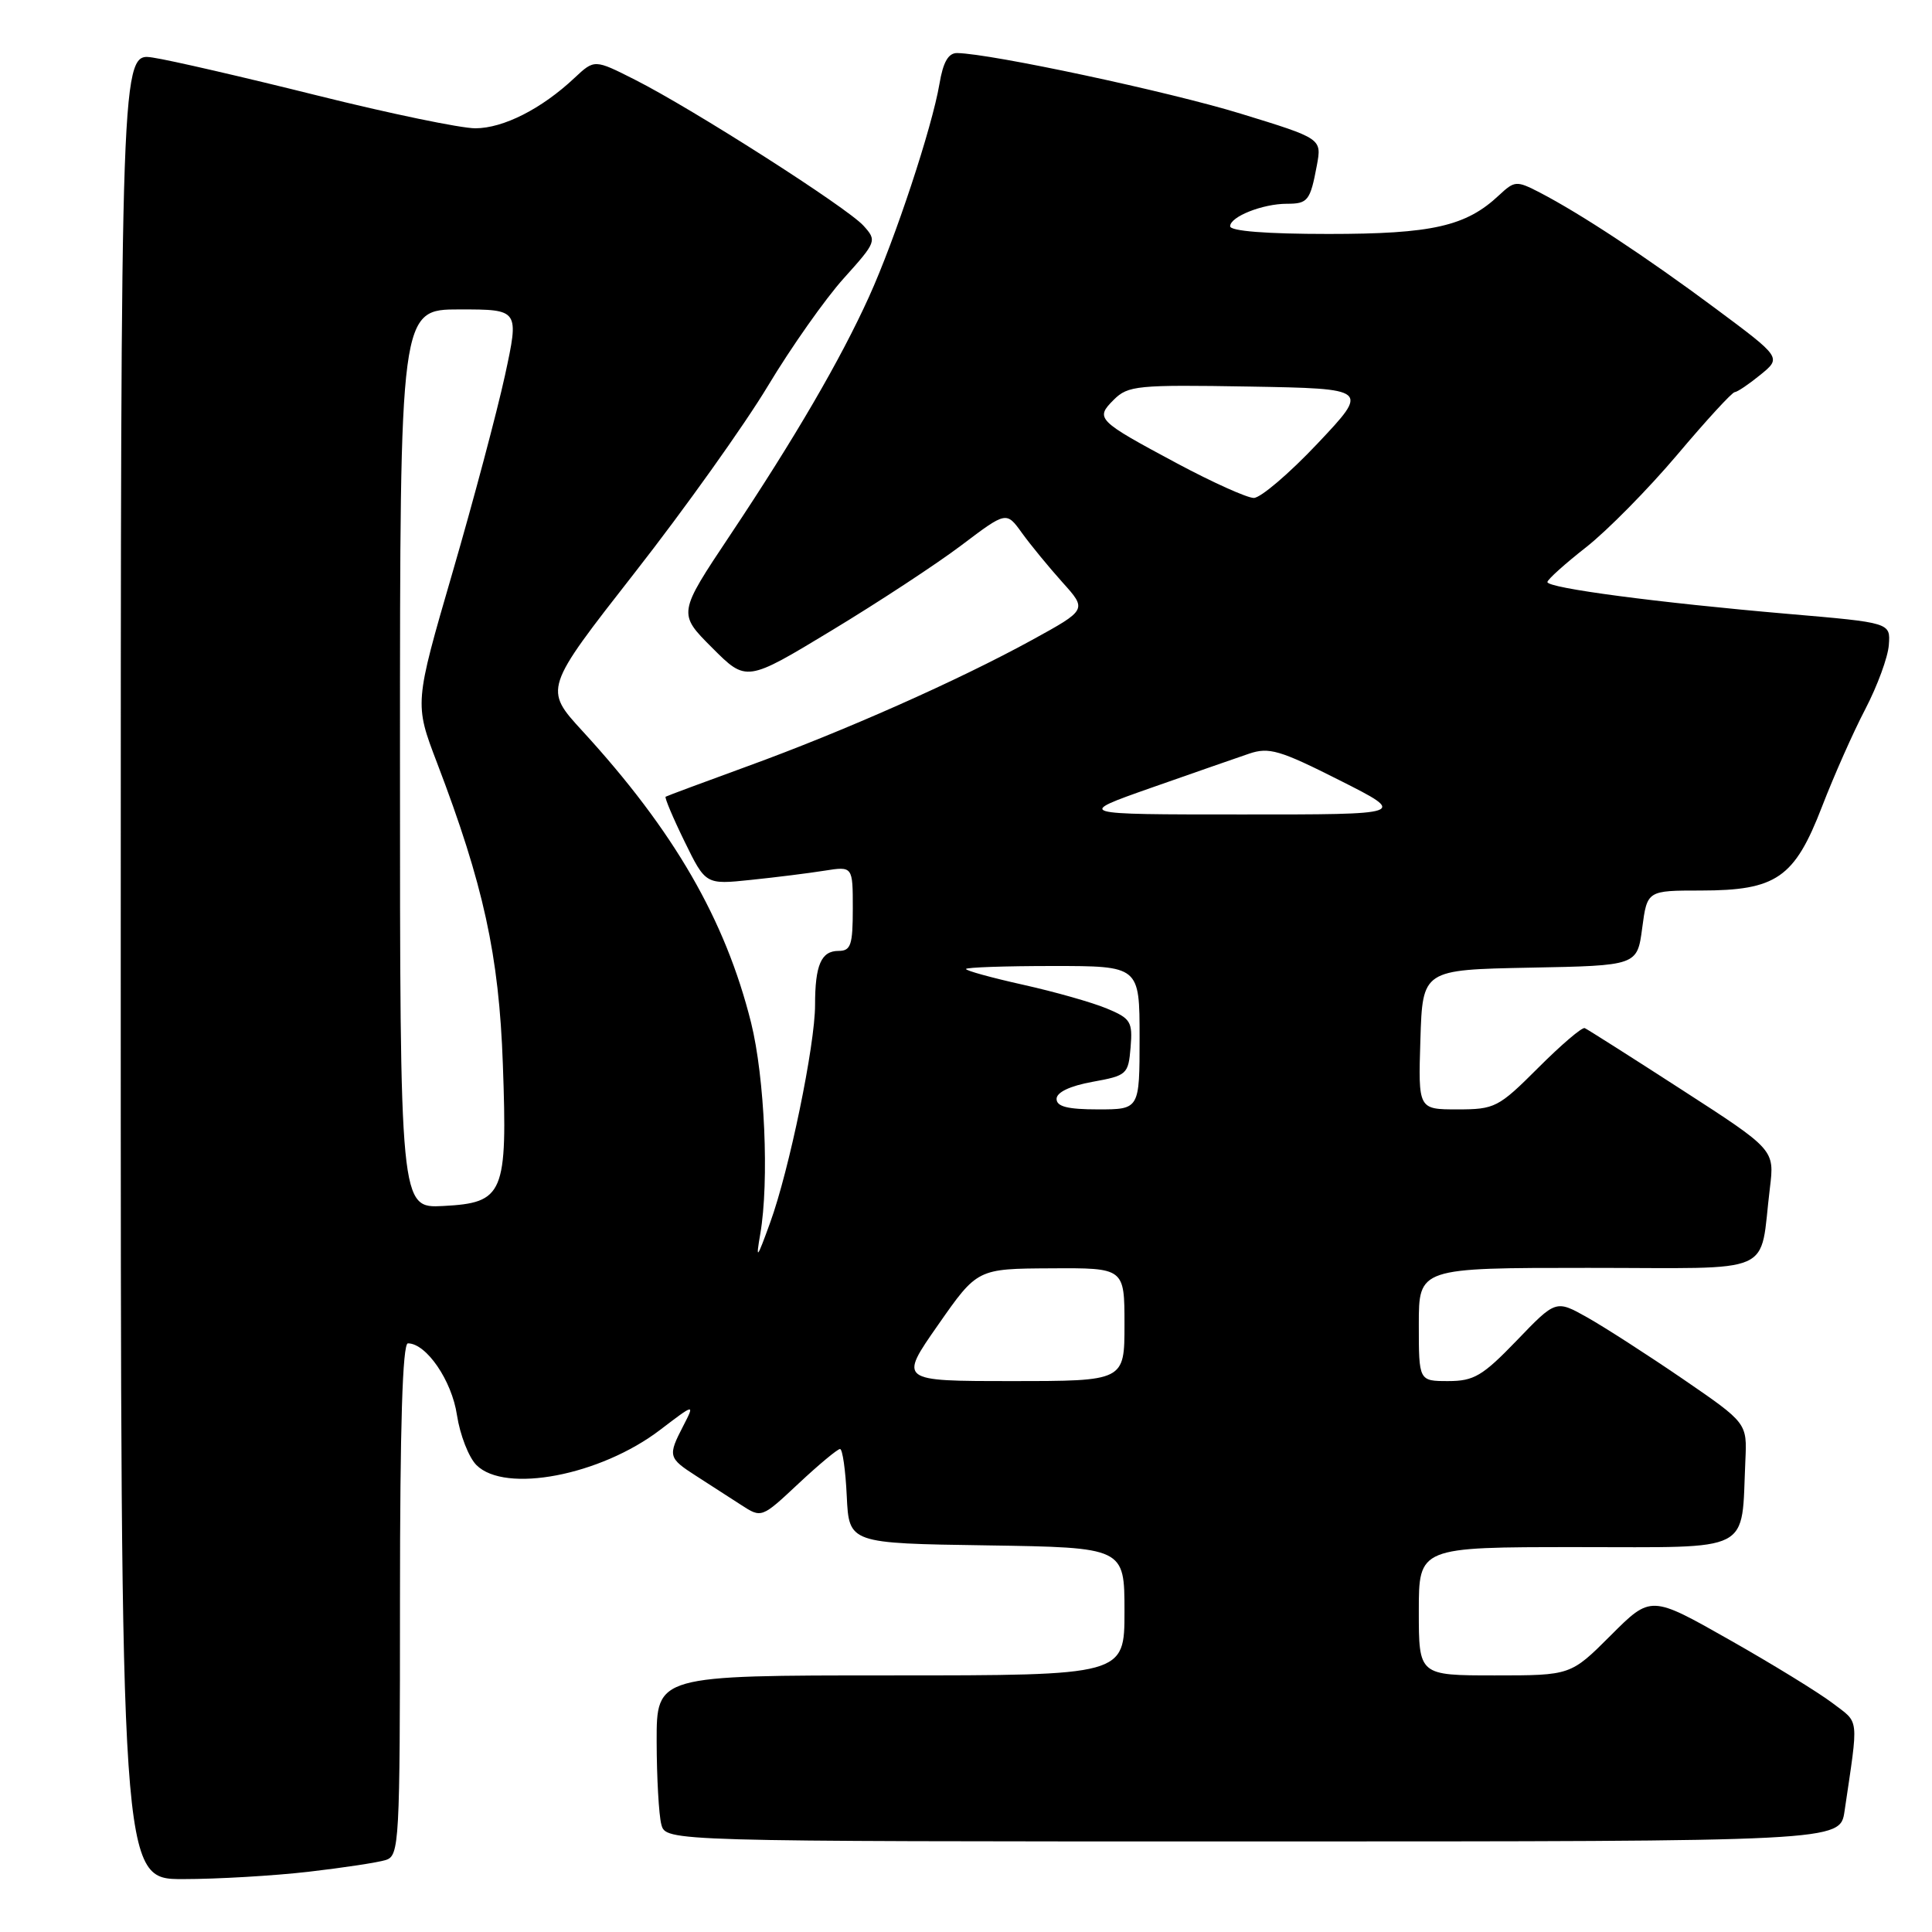 <?xml version="1.0" encoding="UTF-8" standalone="no"?>
<!DOCTYPE svg PUBLIC "-//W3C//DTD SVG 1.1//EN" "http://www.w3.org/Graphics/SVG/1.1/DTD/svg11.dtd" >
<svg xmlns="http://www.w3.org/2000/svg" xmlns:xlink="http://www.w3.org/1999/xlink" version="1.1" viewBox="0 0 256 256">
 <g >
 <path fill="currentColor"
d=" M 40.87 248.02 C 45.47 247.49 50.08 246.79 51.12 246.46 C 52.91 245.89 53.00 244.29 53.00 211.93 C 53.00 188.99 53.34 178.00 54.05 178.00 C 56.49 178.00 59.87 182.93 60.55 187.51 C 60.95 190.13 62.11 193.11 63.13 194.13 C 66.93 197.93 79.58 195.50 87.49 189.45 C 92.07 185.96 92.07 185.96 90.54 188.93 C 88.47 192.93 88.54 193.19 92.26 195.58 C 94.04 196.72 96.72 198.45 98.20 199.41 C 100.91 201.17 100.91 201.17 105.81 196.58 C 108.50 194.06 110.98 192.00 111.31 192.00 C 111.64 192.00 112.04 194.81 112.20 198.25 C 112.50 204.50 112.50 204.50 130.75 204.77 C 149.00 205.05 149.00 205.05 149.00 213.52 C 149.00 222.00 149.00 222.00 118.00 222.00 C 87.00 222.00 87.00 222.00 87.01 230.75 C 87.02 235.56 87.30 240.51 87.63 241.75 C 88.23 244.00 88.23 244.00 166.03 244.00 C 243.82 244.00 243.82 244.00 244.41 240.00 C 246.29 227.25 246.42 228.42 242.82 225.67 C 240.99 224.28 234.83 220.49 229.12 217.26 C 218.75 211.38 218.75 211.38 213.44 216.69 C 208.13 222.00 208.13 222.00 198.07 222.00 C 188.00 222.00 188.00 222.00 188.00 213.50 C 188.00 205.00 188.00 205.00 208.95 205.00 C 232.54 205.00 230.71 205.94 231.27 193.53 C 231.50 188.56 231.50 188.56 223.00 182.73 C 218.32 179.53 212.62 175.86 210.33 174.57 C 206.16 172.23 206.16 172.23 200.98 177.62 C 196.45 182.32 195.30 183.00 191.90 183.00 C 188.00 183.00 188.00 183.00 188.00 175.50 C 188.00 168.00 188.00 168.00 210.42 168.00 C 235.80 168.00 233.07 169.20 234.52 157.42 C 235.14 152.34 235.14 152.34 222.88 144.42 C 216.14 140.06 210.33 136.38 209.99 136.23 C 209.64 136.07 206.87 138.44 203.83 141.48 C 198.55 146.76 198.07 147.00 193.11 147.00 C 187.92 147.00 187.92 147.00 188.21 137.75 C 188.50 128.50 188.50 128.50 202.72 128.22 C 216.94 127.95 216.94 127.95 217.60 122.97 C 218.26 118.00 218.26 118.00 225.38 118.00 C 235.39 117.99 237.78 116.33 241.42 106.90 C 242.99 102.83 245.57 97.00 247.17 93.95 C 248.76 90.89 250.17 87.07 250.28 85.45 C 250.50 82.51 250.50 82.51 237.00 81.35 C 219.70 79.86 204.99 77.92 205.04 77.12 C 205.06 76.78 207.37 74.70 210.18 72.50 C 212.98 70.30 218.41 64.79 222.25 60.25 C 226.08 55.71 229.50 51.98 229.86 51.96 C 230.21 51.94 231.75 50.90 233.28 49.65 C 236.06 47.38 236.06 47.38 227.28 40.85 C 218.08 34.01 209.42 28.31 204.01 25.50 C 200.94 23.92 200.70 23.94 198.63 25.87 C 194.26 29.98 189.78 31.00 176.03 31.00 C 167.80 31.00 163.00 30.62 163.00 29.98 C 163.00 28.71 167.31 27.00 170.51 27.00 C 173.30 27.00 173.61 26.61 174.49 21.92 C 175.15 18.36 175.15 18.36 164.40 15.06 C 154.90 12.14 131.35 7.11 126.84 7.03 C 125.66 7.01 124.97 8.21 124.48 11.13 C 123.50 16.90 118.61 31.70 115.15 39.32 C 111.37 47.66 105.34 58.02 96.75 70.90 C 89.82 81.29 89.82 81.29 94.36 85.83 C 98.90 90.38 98.90 90.38 110.20 83.54 C 116.42 79.78 124.17 74.69 127.42 72.23 C 133.35 67.75 133.35 67.75 135.42 70.63 C 136.56 72.21 138.97 75.14 140.77 77.15 C 144.05 80.79 144.05 80.79 136.75 84.80 C 126.98 90.16 111.80 96.90 99.00 101.55 C 93.22 103.66 88.37 105.46 88.20 105.57 C 88.04 105.67 89.16 108.34 90.70 111.49 C 93.50 117.22 93.50 117.22 99.50 116.59 C 102.80 116.25 107.19 115.70 109.25 115.37 C 113.00 114.78 113.00 114.78 113.00 120.39 C 113.00 125.23 112.74 126.00 111.11 126.00 C 108.81 126.00 108.00 127.87 108.00 133.17 C 108.00 138.47 104.57 155.08 102.05 162.00 C 100.28 166.89 100.13 167.05 100.74 163.50 C 101.94 156.56 101.33 142.77 99.52 135.50 C 96.10 121.84 89.31 110.10 77.20 96.89 C 72.06 91.29 72.06 91.29 84.10 75.89 C 90.72 67.43 98.65 56.30 101.74 51.16 C 104.82 46.03 109.35 39.60 111.80 36.88 C 116.16 32.03 116.21 31.89 114.41 29.90 C 112.23 27.49 91.76 14.41 84.13 10.56 C 78.77 7.85 78.77 7.85 76.13 10.32 C 71.77 14.42 66.70 16.99 62.99 17.00 C 61.06 17.00 51.61 15.04 41.99 12.64 C 32.37 10.24 22.59 7.98 20.25 7.63 C 16.00 6.98 16.00 6.98 16.00 127.99 C 16.00 249.00 16.00 249.00 24.25 248.99 C 28.79 248.99 36.26 248.55 40.87 248.02 Z  M 124.30 175.56 C 129.50 168.11 129.50 168.11 139.25 168.06 C 149.00 168.00 149.00 168.00 149.00 175.50 C 149.00 183.00 149.00 183.00 134.05 183.00 C 119.10 183.00 119.10 183.00 124.30 175.56 Z  M 53.00 100.55 C 53.00 41.00 53.00 41.00 60.90 41.00 C 68.80 41.00 68.80 41.00 66.91 49.75 C 65.86 54.56 62.74 66.31 59.96 75.86 C 54.91 93.23 54.91 93.23 57.91 101.08 C 64.07 117.22 66.12 126.57 66.63 141.00 C 67.25 158.24 66.77 159.38 58.73 159.80 C 53.00 160.10 53.00 160.10 53.00 100.55 Z  M 140.00 145.61 C 140.00 144.74 141.77 143.89 144.75 143.35 C 149.33 142.52 149.51 142.36 149.81 138.78 C 150.09 135.38 149.83 134.95 146.65 133.63 C 144.74 132.83 139.76 131.42 135.59 130.49 C 131.41 129.56 128.00 128.62 128.00 128.40 C 128.00 128.18 133.18 128.00 139.50 128.00 C 151.00 128.00 151.00 128.00 151.00 137.50 C 151.00 147.00 151.00 147.00 145.50 147.00 C 141.47 147.00 140.00 146.63 140.00 145.61 Z  M 152.50 104.40 C 158.00 102.47 163.85 100.43 165.50 99.87 C 168.14 98.97 169.58 99.39 177.50 103.39 C 186.50 107.93 186.50 107.93 164.50 107.92 C 142.50 107.92 142.50 107.92 152.50 104.40 Z  M 156.00 61.42 C 145.32 55.70 145.09 55.46 147.59 52.96 C 149.47 51.09 150.70 50.97 165.52 51.22 C 181.44 51.50 181.44 51.50 174.60 58.75 C 170.84 62.74 167.02 65.99 166.13 65.98 C 165.23 65.97 160.68 63.92 156.00 61.42 Z "/>
</g>
</svg>